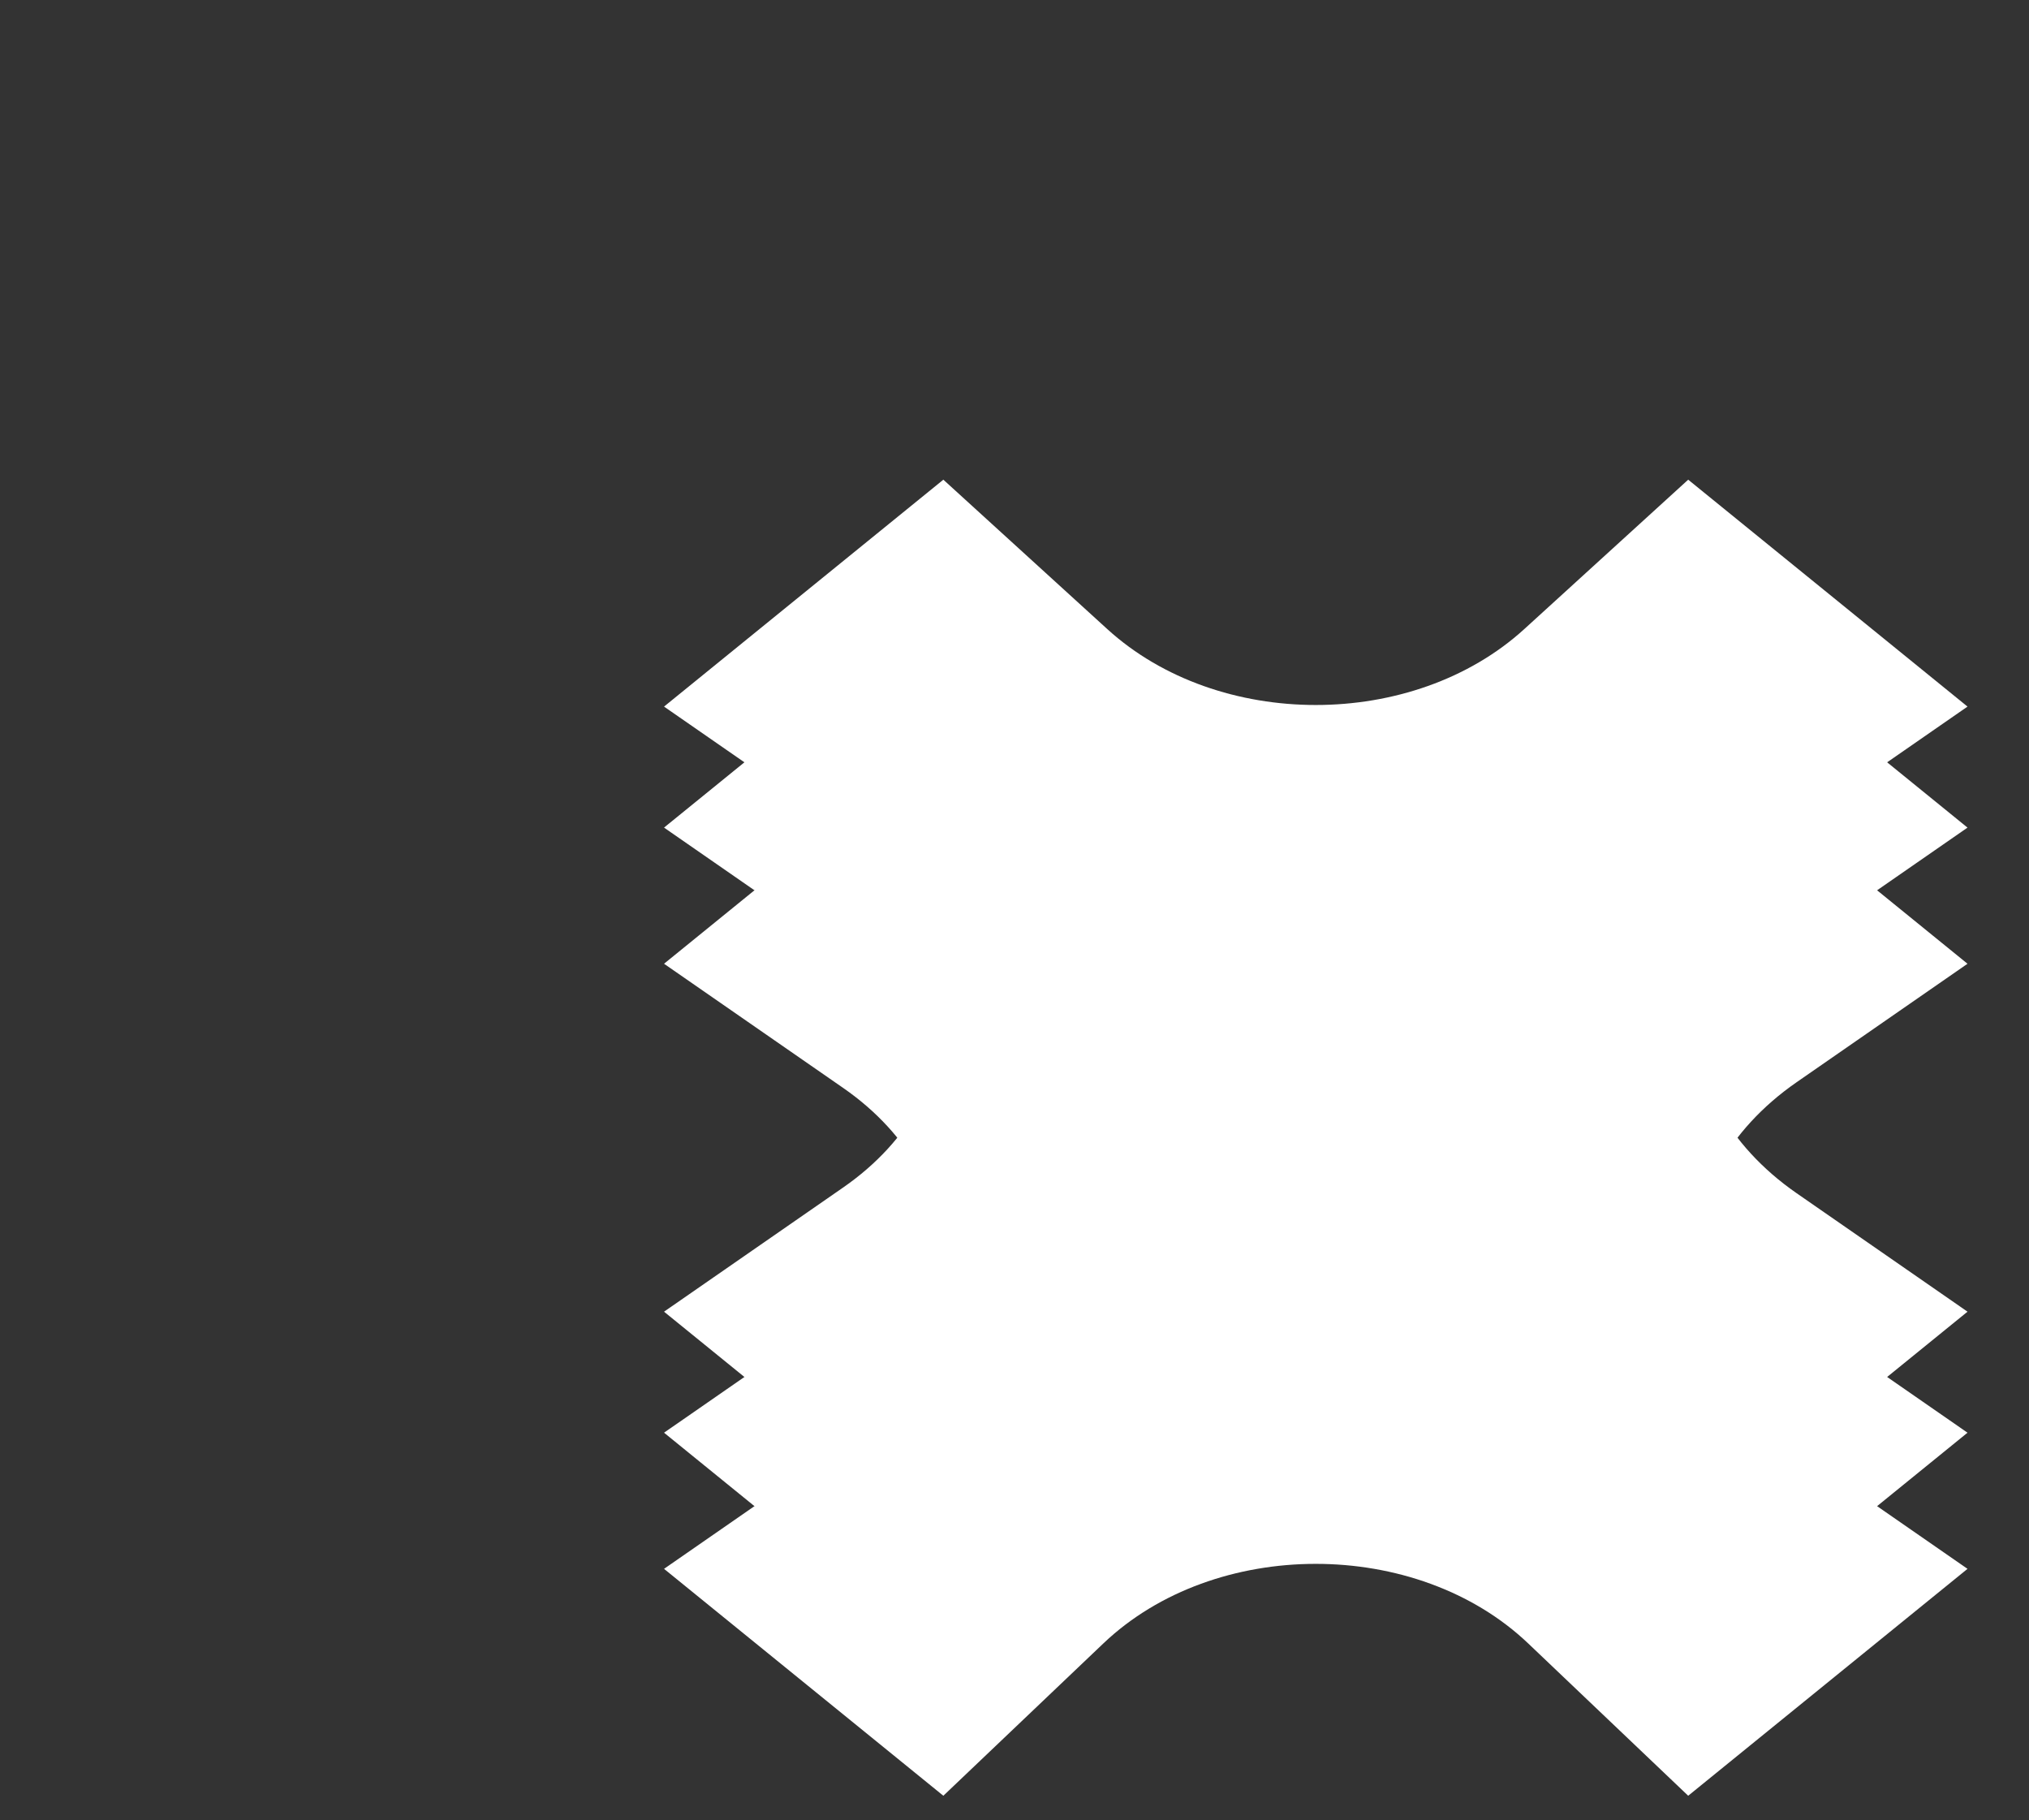 <svg width="165" height="148" viewBox="0 0 165 148" fill="none" xmlns="http://www.w3.org/2000/svg">
<rect x="0" y="0" width="165" height="148" fill="#333333" stroke="none"/>
<path fill-rule="evenodd" clip-rule="evenodd" d="M54 57.448L76.714 39L90.044 51.146C99.077 59.376 114.923 59.376 123.956 51.146L137.286 39L160 57.448L146.107 67.077C134.772 74.933 134.772 89.159 146.107 97.015L160 106.644L137.286 125.092L124.278 112.712C115.21 104.082 98.79 104.082 89.722 112.712L76.714 125.092L54 106.644L68.568 96.547C79.548 88.937 79.548 75.156 68.568 67.545L54 57.448Z" fill="white"/>
<path fill-rule="evenodd" clip-rule="evenodd" d="M54 67.287L76.714 48.839L90.044 60.985C99.077 69.215 114.923 69.215 123.956 60.985L137.286 48.839L160 67.287L146.107 76.916C134.772 84.772 134.772 98.998 146.107 106.854L160 116.483L137.286 134.931L124.278 122.551C115.21 113.921 98.79 113.921 89.722 122.551L76.714 134.931L54 116.483L68.568 106.386C79.548 98.776 79.548 84.995 68.568 77.384L54 67.287Z" fill="white"/>
<path fill-rule="evenodd" clip-rule="evenodd" d="M54 78.356L76.714 59.908L90.044 72.053C99.077 80.284 114.923 80.284 123.956 72.053L137.286 59.908L160 78.356L146.107 87.985C134.772 95.841 134.772 110.067 146.107 117.923L160 127.552L137.286 146L124.278 133.62C115.21 124.989 98.79 124.989 89.722 133.62L76.714 146L54 127.552L68.568 117.455C79.548 109.844 79.548 96.063 68.568 88.453L54 78.356Z" fill="white"/>
</svg>
